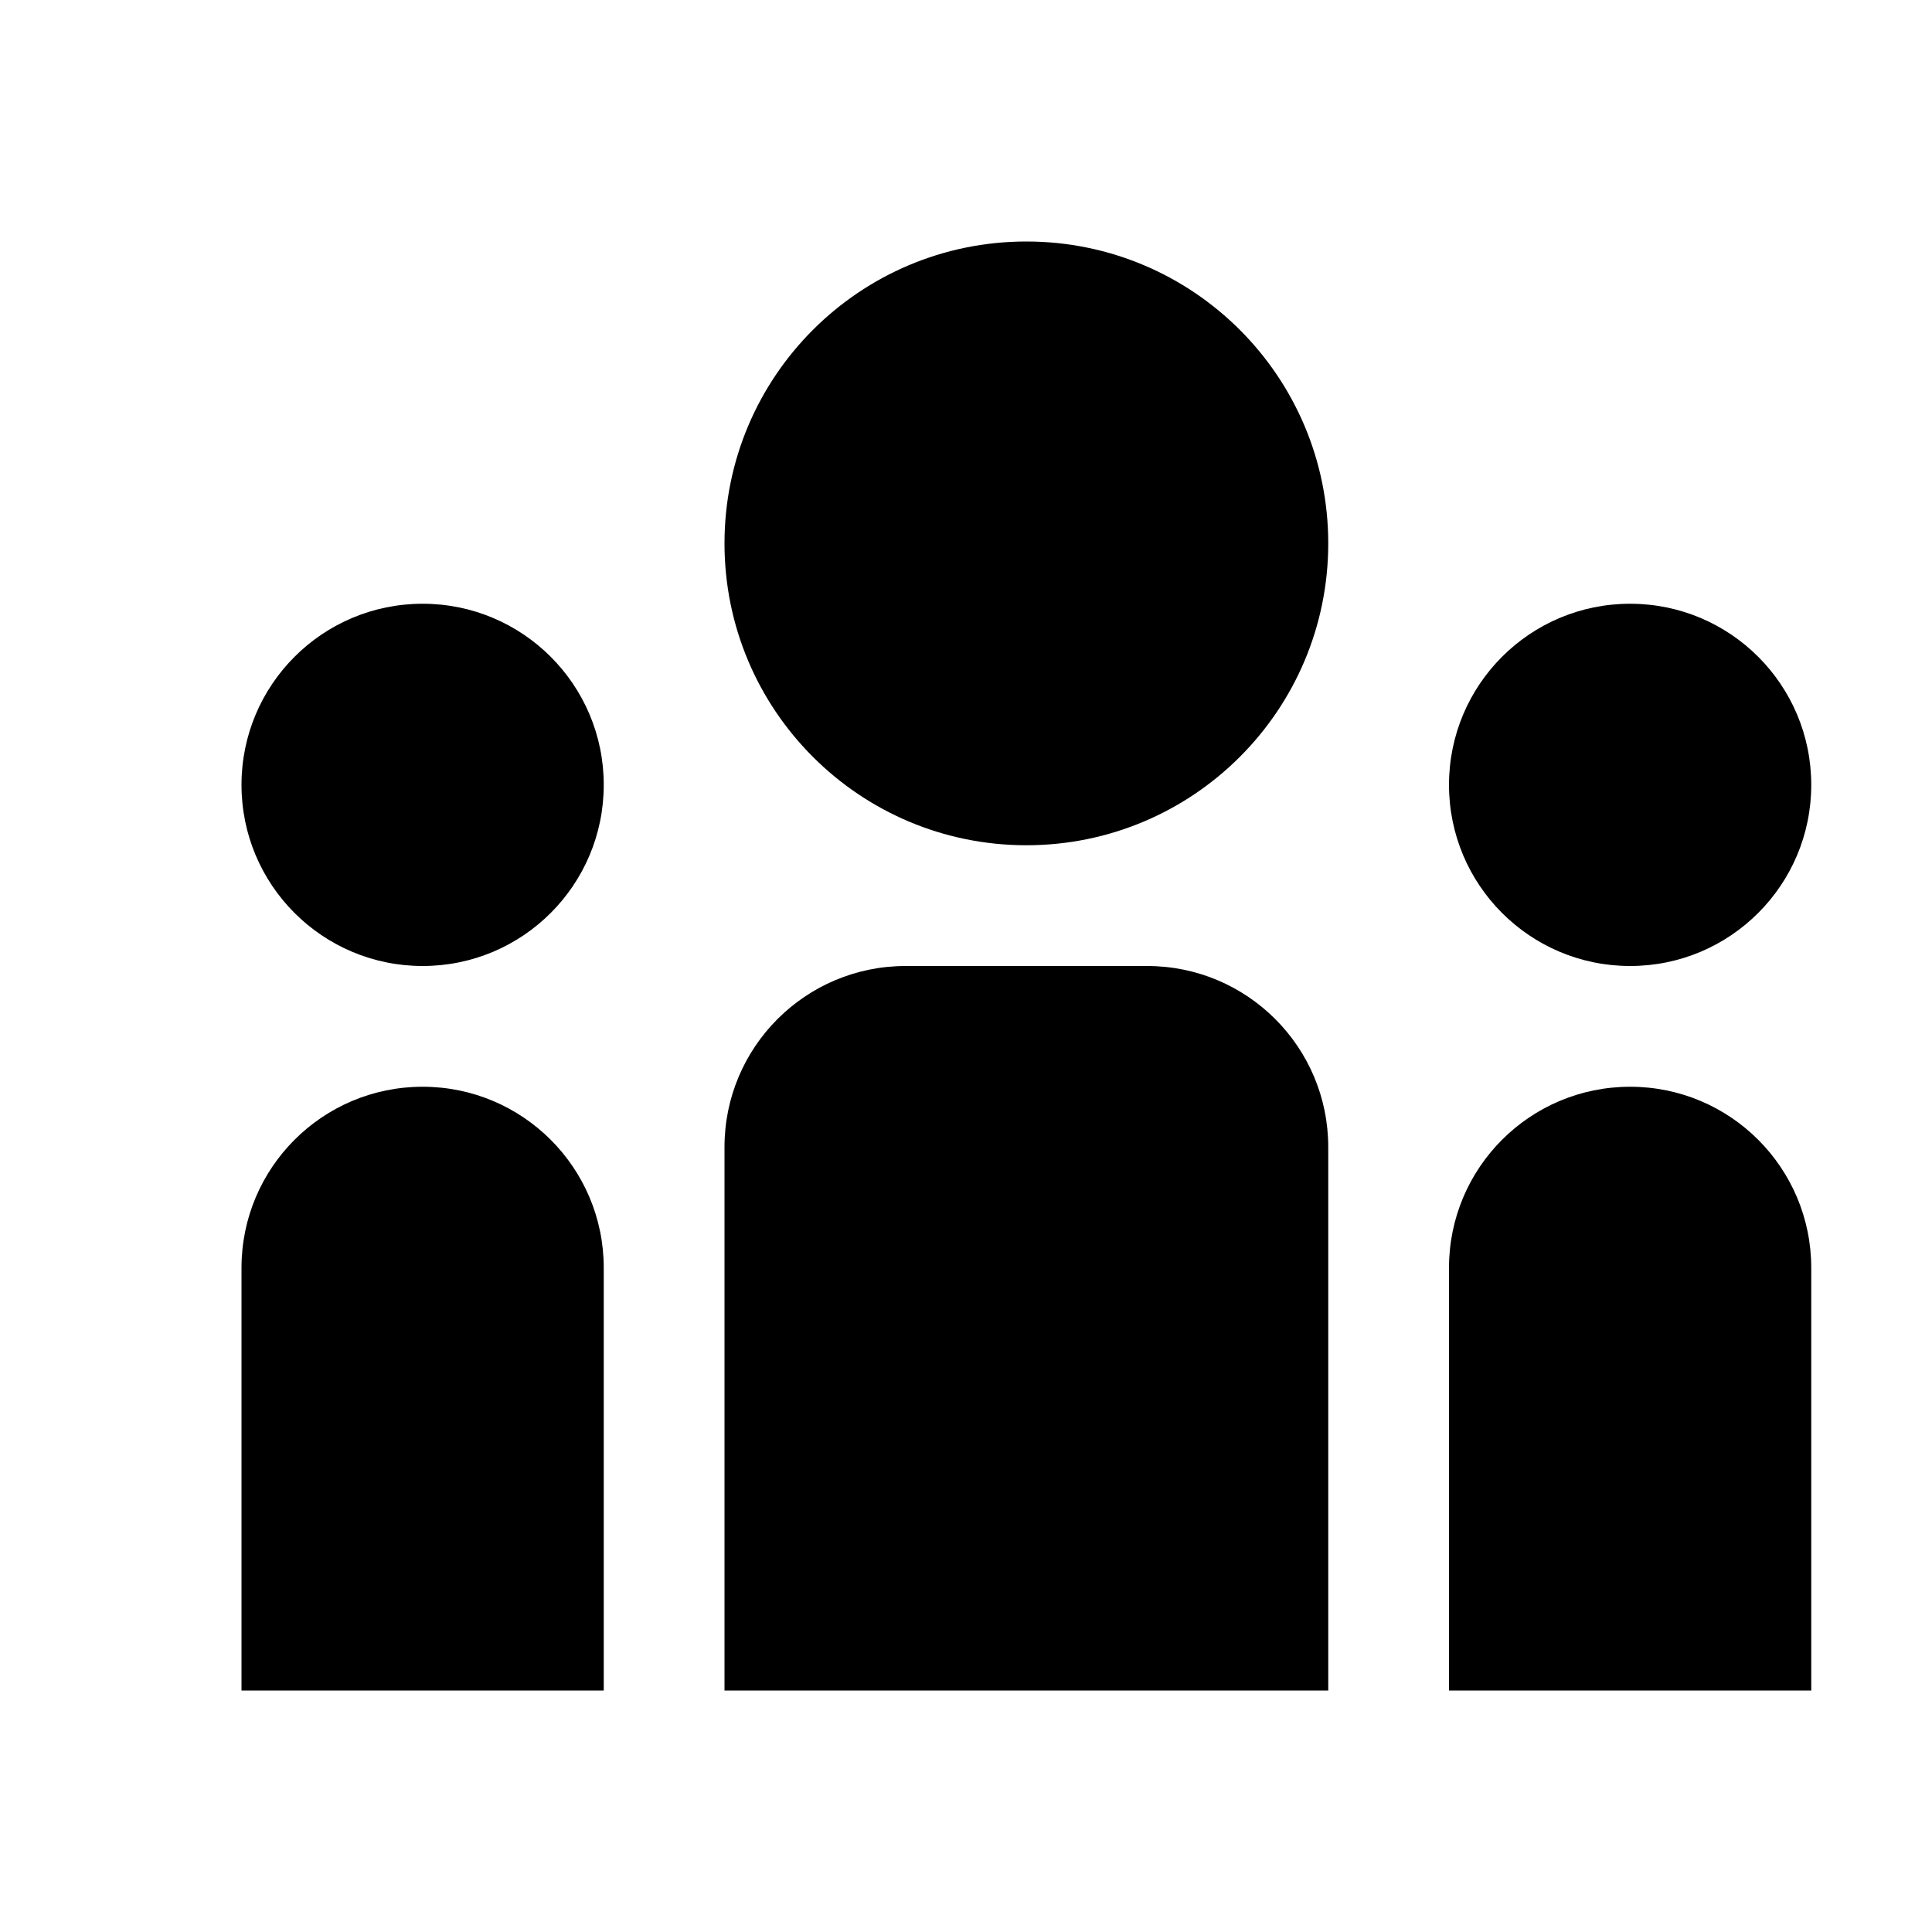 <?xml version="1.0" encoding="utf-8"?>
<!-- Generator: Adobe Illustrator 18.1.1, SVG Export Plug-In . SVG Version: 6.00 Build 0)  -->
<svg version="1.1" xmlns="http://www.w3.org/2000/svg" xmlns:xlink="http://www.w3.org/1999/xlink" x="0px" y="0px"
	 viewBox="0 0 1280 1280" enable-background="new 0 0 1280 1280" xml:space="preserve">
<g id="flag">
</g>
<g id="flag-small">
</g>
<g id="signpost">
</g>
<g id="info-card">
</g>
<g id="journal">
</g>
<g id="network">
</g>
<g id="trash">
</g>
<g id="card">
</g>
<g id="browser">
</g>
<g id="arrows">
</g>
<g id="arrow-left-rod">
</g>
<g id="arrow-right-rod">
</g>
<g id="arrow-up-short">
</g>
<g id="arrow-down-short">
</g>
<g id="briefcase">
</g>
<g id="balloon-comments-fill">
</g>
<g id="balloon-comments">
</g>
<g id="check">
</g>
<g id="balloon-topic">
</g>
<g id="persons">
</g>
<g id="groups">
</g>
<g id="link">
</g>
<g id="camera">
</g>
<g id="balloon-text">
</g>
<g id="building-big">
</g>
<g id="person-card-2">
</g>
<g id="person-card-3">
</g>
<g id="close-long">
</g>
<g id="star">
</g>
<g id="heart-fill">
</g>
<g id="heart">
</g>
<g id="plus">
</g>
<g id="arrow-right-long">
</g>
<g id="arrow-left-long">
</g>
<g id="close-short">
</g>
<g id="hash">
</g>
<g id="people">
	<path fill-rule="evenodd" clip-rule="evenodd" d="M400,1120H160V840c0-66.3,53.7-120,120-120h0c66.3,0,120,53.7,120,120V1120z
		 M1200,840c0-66.3-53.7-120-120-120h0c-66.3,0-120,53.7-120,120v280h240V840z M880,760c0-66.3-53.7-120-120-120H600
		c-66.3,0-120,53.7-120,120v360h400V760z M280,640c66.3,0,120-53.7,120-120s-53.7-120-120-120s-120,53.7-120,120S213.7,640,280,640z
		 M1080,640c66.3,0,120-53.7,120-120s-53.7-120-120-120s-120,53.7-120,120S1013.7,640,1080,640z M680,160c-110.5,0-200,89.5-200,200
		s89.5,200,200,200s200-89.5,200-200S790.5,160,680,160z"/>
</g>
<g id="building-small">
</g>
<g id="person">
</g>
<g id="post">
</g>
<g id="pin">
</g>
<g id="clock">
</g>
</svg>
